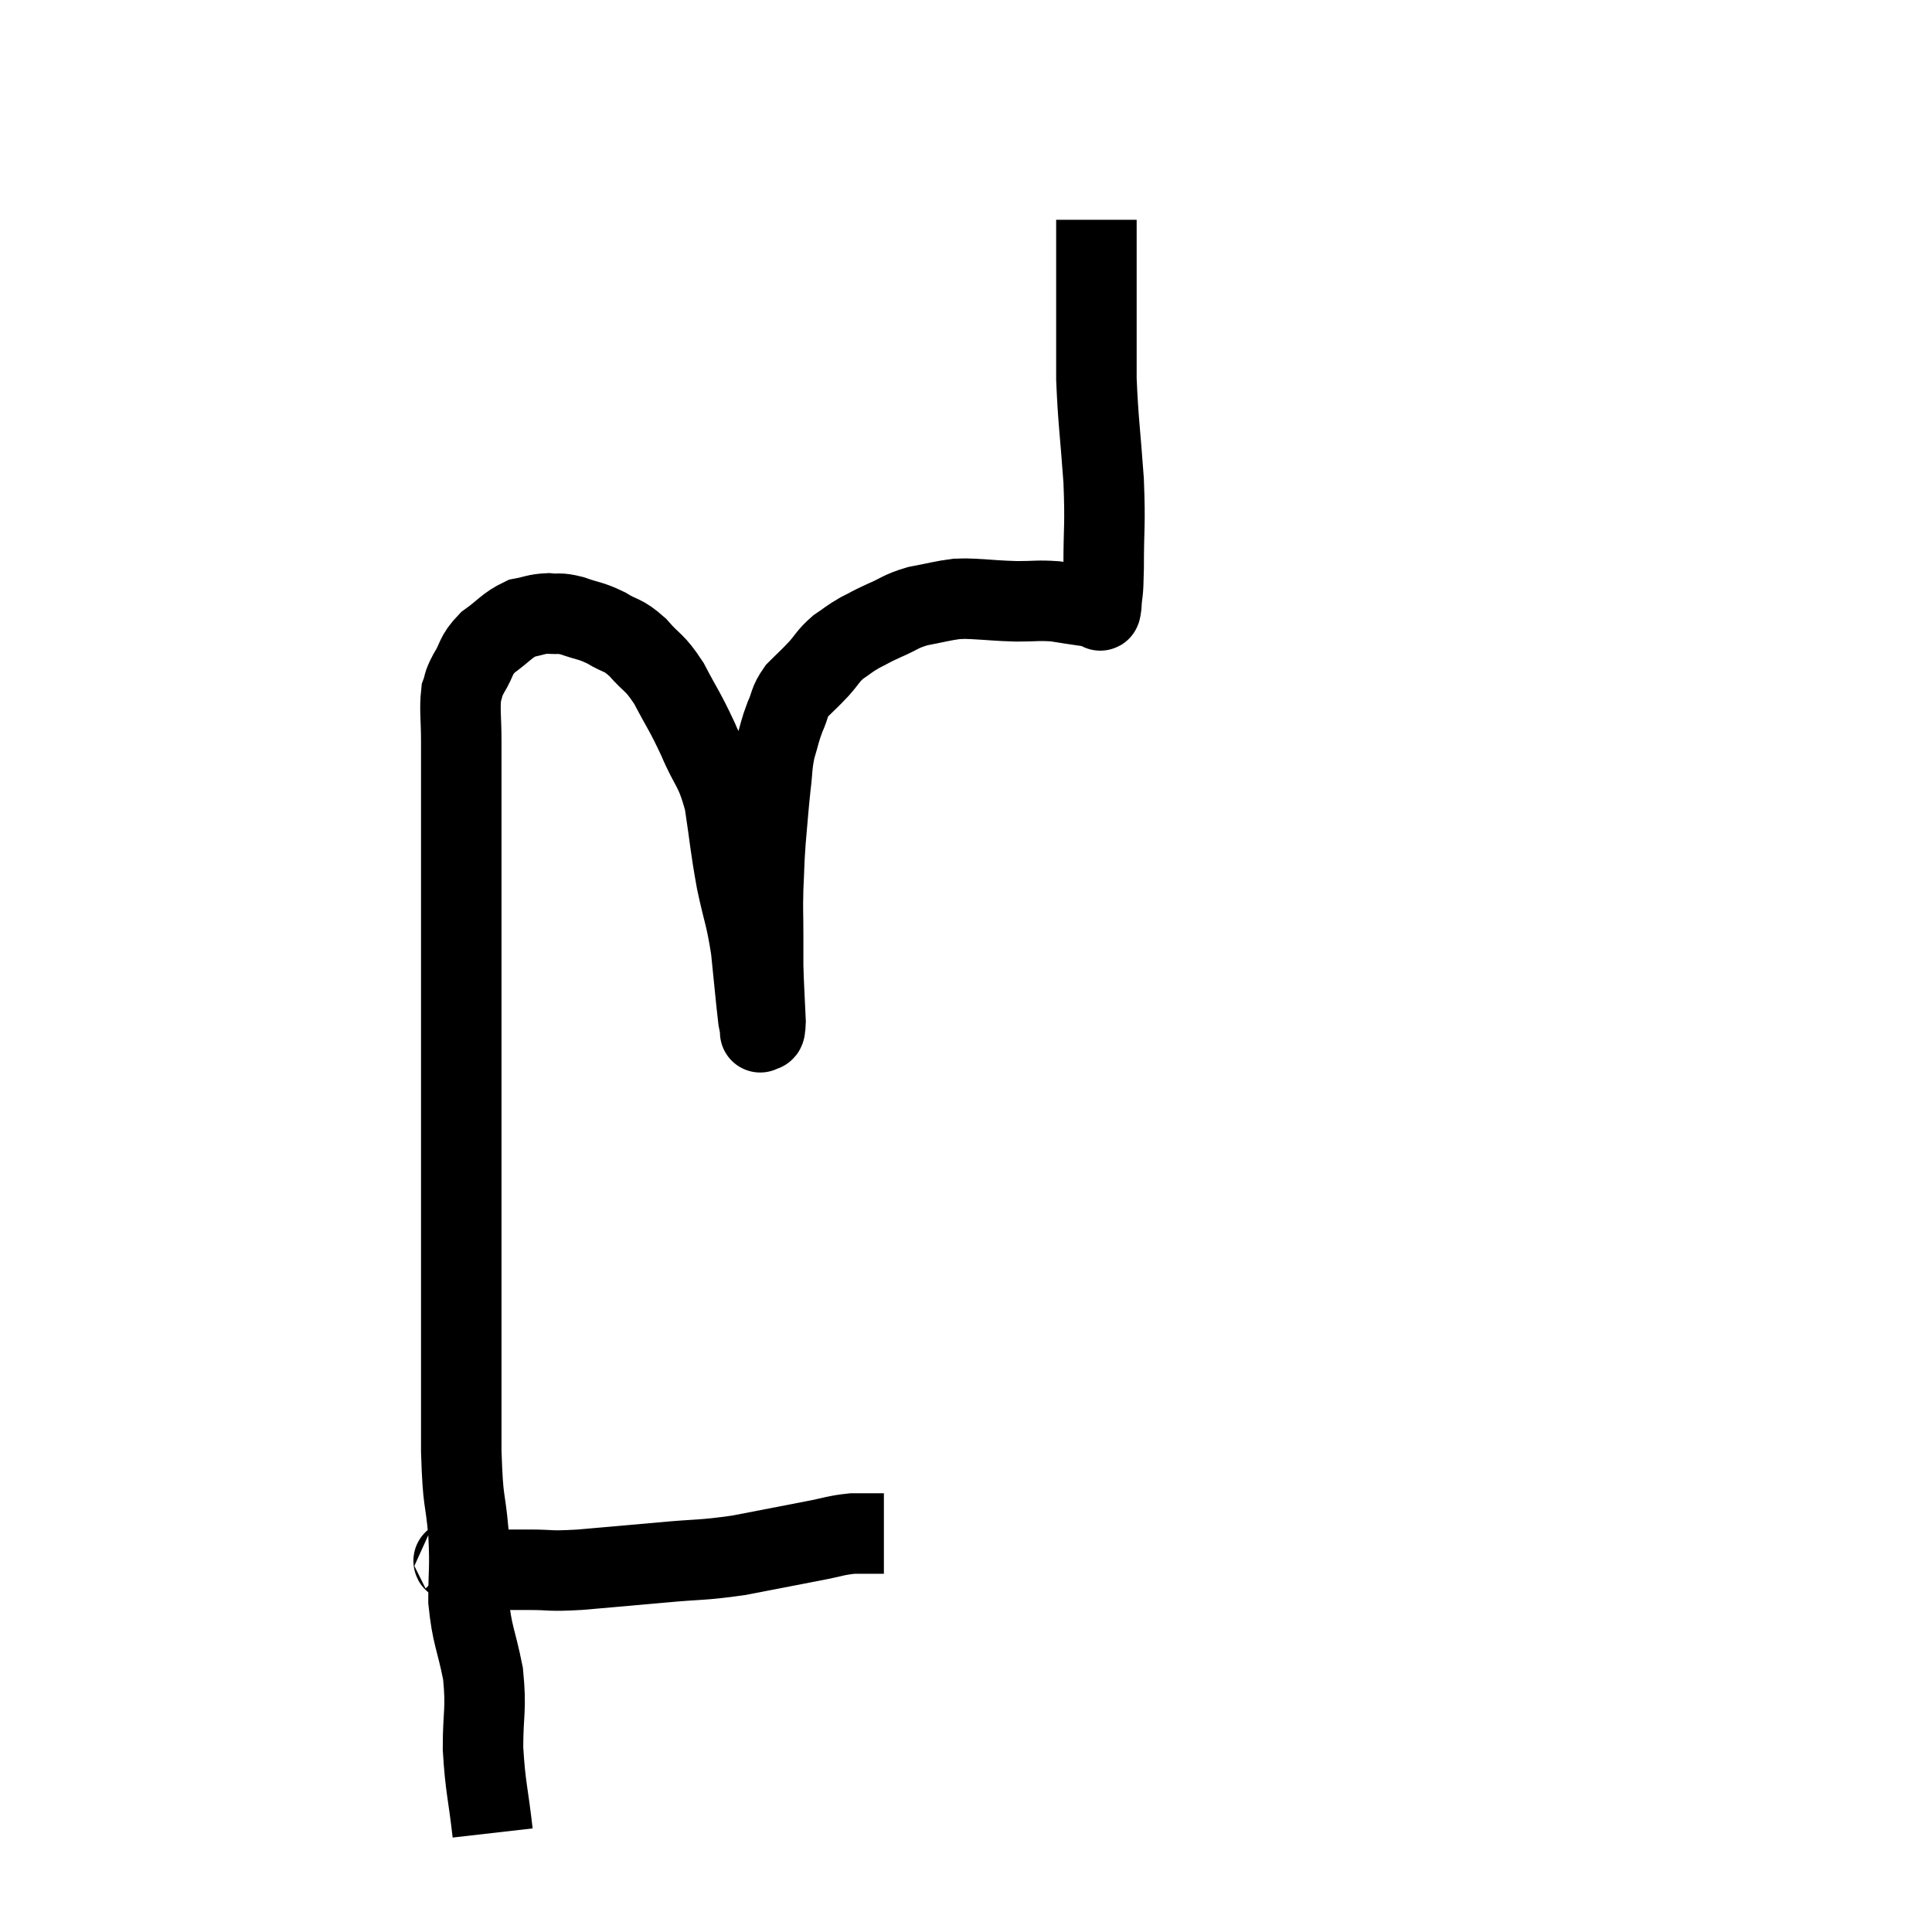 <svg width="48" height="48" viewBox="0 0 48 48" xmlns="http://www.w3.org/2000/svg"><path d="M 11.28 38.76 C 11.31 38.79, 11.205 38.76, 11.34 38.82 C 11.58 38.91, 11.37 38.955, 11.82 39 C 12.48 39, 12.495 39, 13.14 39 C 13.77 39, 13.575 39.045, 14.4 39 C 15.42 38.91, 15.45 38.91, 16.44 38.82 C 17.4 38.73, 17.415 38.775, 18.36 38.64 C 19.29 38.46, 19.515 38.415, 20.22 38.28 C 20.7 38.19, 20.745 38.145, 21.18 38.1 C 21.57 38.1, 21.765 38.1, 21.96 38.1 L 21.96 38.1" fill="none" stroke="black" stroke-width="2"></path><path d="M 12.24 45.54 C 12.12 44.49, 12.06 44.43, 12 43.44 C 12 42.51, 12.09 42.495, 12 41.58 C 11.82 40.68, 11.73 40.65, 11.64 39.78 C 11.64 38.94, 11.685 39.03, 11.64 38.1 C 11.55 37.08, 11.505 37.44, 11.46 36.06 C 11.46 34.32, 11.46 34.635, 11.46 32.58 C 11.46 30.21, 11.46 29.91, 11.46 27.84 C 11.46 26.07, 11.46 25.62, 11.46 24.3 C 11.46 23.43, 11.46 23.67, 11.46 22.56 C 11.46 21.21, 11.46 20.895, 11.46 19.86 C 11.46 19.14, 11.46 19.08, 11.46 18.42 C 11.46 17.82, 11.415 17.64, 11.46 17.22 C 11.55 16.98, 11.475 17.055, 11.64 16.74 C 11.88 16.35, 11.79 16.305, 12.12 15.96 C 12.54 15.66, 12.585 15.54, 12.96 15.36 C 13.29 15.3, 13.305 15.255, 13.62 15.24 C 13.92 15.27, 13.86 15.21, 14.22 15.3 C 14.64 15.45, 14.655 15.405, 15.06 15.6 C 15.45 15.84, 15.45 15.735, 15.84 16.08 C 16.23 16.53, 16.245 16.41, 16.62 16.98 C 16.98 17.67, 16.995 17.625, 17.34 18.36 C 17.67 19.14, 17.76 19.035, 18 19.92 C 18.15 20.91, 18.135 20.985, 18.3 21.9 C 18.48 22.74, 18.525 22.725, 18.66 23.58 C 18.75 24.45, 18.78 24.81, 18.84 25.32 C 18.87 25.47, 18.885 25.545, 18.9 25.62 C 18.9 25.62, 18.9 25.62, 18.9 25.62 C 18.9 25.62, 18.9 25.62, 18.9 25.62 C 18.9 25.62, 18.87 25.68, 18.9 25.62 C 18.96 25.5, 19.005 25.785, 19.02 25.38 C 18.99 24.69, 18.975 24.54, 18.96 24 C 18.96 23.61, 18.96 23.7, 18.96 23.22 C 18.96 22.65, 18.945 22.665, 18.96 22.08 C 18.99 21.48, 18.975 21.51, 19.02 20.88 C 19.08 20.22, 19.08 20.13, 19.14 19.56 C 19.2 19.08, 19.17 19.035, 19.26 18.6 C 19.38 18.21, 19.365 18.18, 19.5 17.82 C 19.65 17.49, 19.59 17.46, 19.8 17.16 C 20.07 16.89, 20.085 16.89, 20.34 16.62 C 20.58 16.35, 20.565 16.305, 20.82 16.08 C 21.09 15.9, 21.075 15.885, 21.36 15.72 C 21.66 15.57, 21.6 15.585, 21.96 15.42 C 22.38 15.24, 22.35 15.195, 22.8 15.06 C 23.28 14.97, 23.415 14.925, 23.76 14.88 C 23.97 14.88, 23.805 14.865, 24.18 14.88 C 24.72 14.91, 24.75 14.925, 25.26 14.94 C 25.74 14.94, 25.785 14.91, 26.22 14.94 C 26.61 15, 26.775 15.03, 27 15.06 C 27.06 15.06, 27.045 15.06, 27.12 15.06 C 27.21 15.06, 27.255 15.06, 27.3 15.06 C 27.3 15.06, 27.3 15.06, 27.3 15.06 C 27.3 15.06, 27.3 15.06, 27.3 15.06 C 27.3 15.06, 27.3 15.06, 27.3 15.06 C 27.3 15.06, 27.3 15.06, 27.3 15.06 C 27.3 15.06, 27.3 15.06, 27.3 15.06 C 27.3 15.06, 27.285 15.06, 27.3 15.06 C 27.33 15.06, 27.33 15.3, 27.36 15.06 C 27.39 14.58, 27.405 14.88, 27.42 14.1 C 27.42 13.02, 27.465 13.11, 27.42 11.94 C 27.33 10.68, 27.285 10.485, 27.24 9.42 C 27.24 8.55, 27.24 8.4, 27.24 7.68 C 27.24 7.11, 27.24 7.05, 27.24 6.54 C 27.24 6.09, 27.24 5.91, 27.24 5.64 C 27.24 5.55, 27.24 5.505, 27.24 5.46 C 27.24 5.46, 27.24 5.46, 27.24 5.46 L 27.24 5.46" fill="none" stroke="black" stroke-width="2"></path></svg>